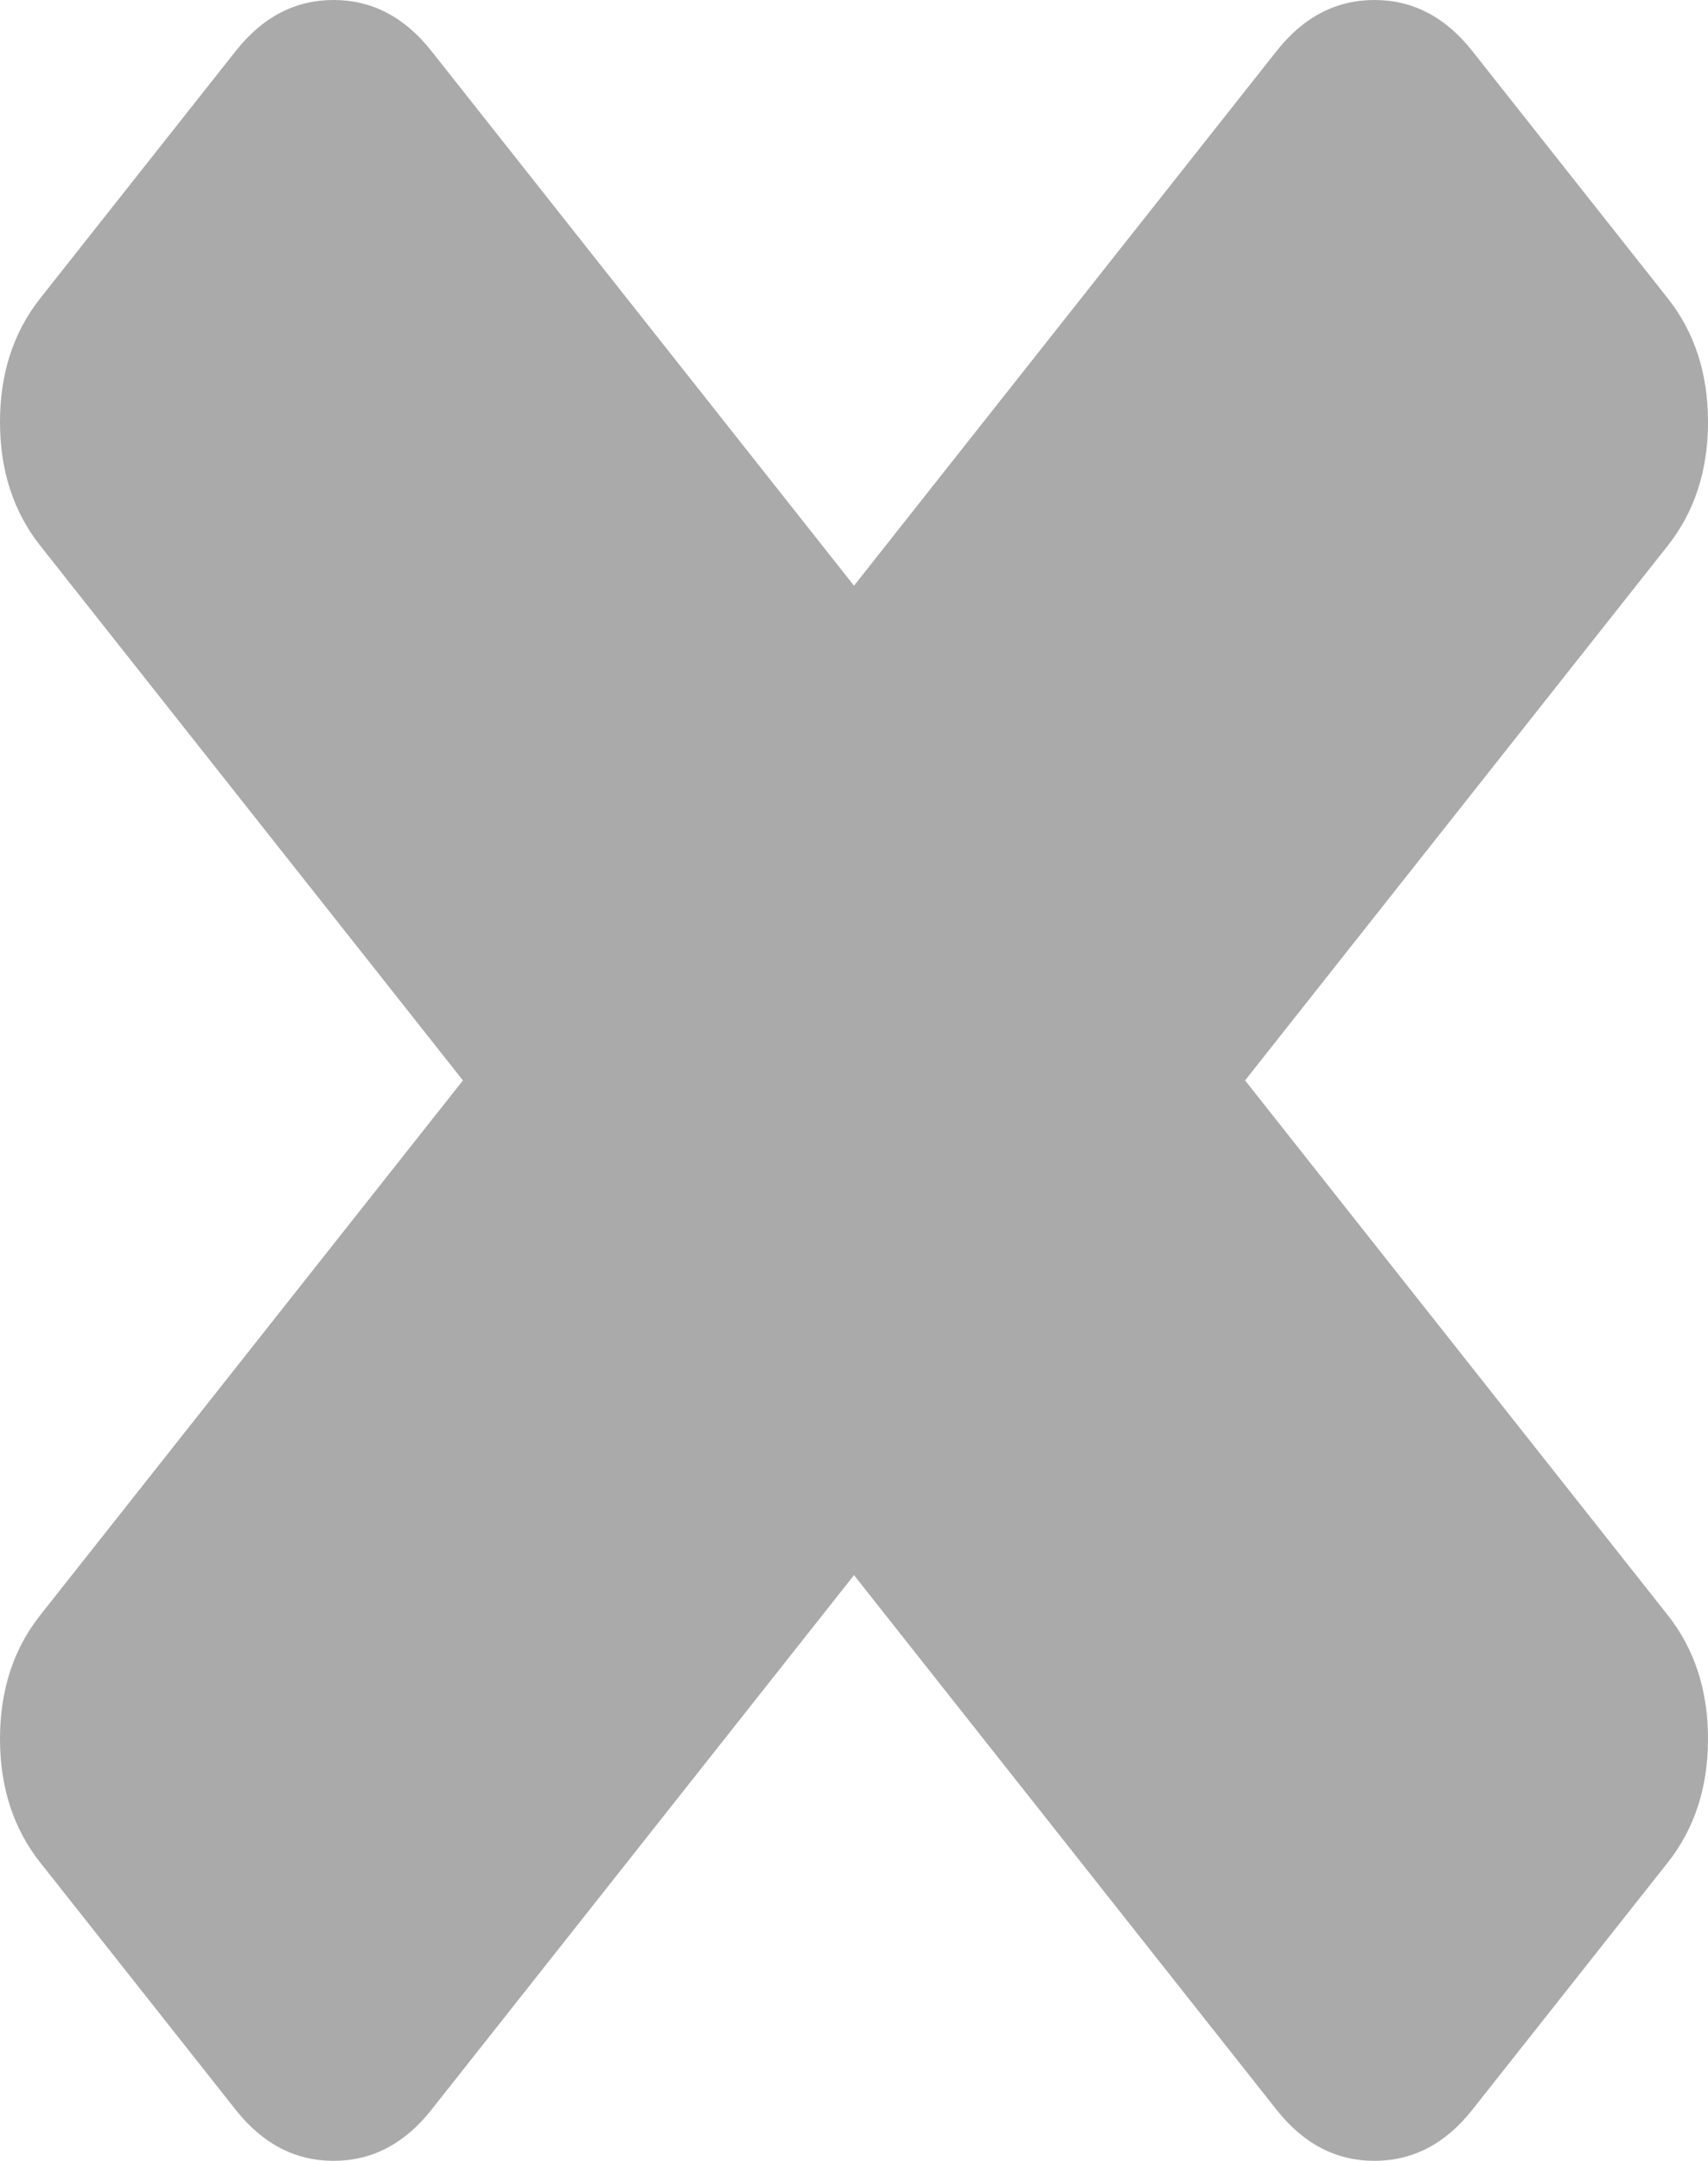 ﻿<?xml version="1.0" encoding="utf-8"?>
<svg version="1.1" xmlns:xlink="http://www.w3.org/1999/xlink" width="34px" height="43px" xmlns="http://www.w3.org/2000/svg">
  <g transform="matrix(1 0 0 1 -433 -559 )">
    <path d="M 33.199 32.141  C 33.733 32.817  34 33.637  34 34.603  C 34 35.568  33.733 36.388  33.199 37.064  L 29.306 41.987  C 28.772 42.662  28.123 43  27.36 43  C 26.597 43  25.948 42.662  25.414 41.987  L 17 31.345  L 8.586 41.987  C 8.052 42.662  7.403 43  6.64 43  C 5.877 43  5.228 42.662  4.694 41.987  L 0.801 37.064  C 0.267 36.388  0 35.568  0 34.603  C 0 33.637  0.267 32.817  0.801 32.141  L 9.215 21.5  L 0.801 10.859  C 0.267 10.183  0 9.363  0 8.397  C 0 7.432  0.267 6.612  0.801 5.936  L 4.694 1.013  C 5.228 0.338  5.877 0  6.64 0  C 7.403 0  8.052 0.338  8.586 1.013  L 17 11.655  L 25.414 1.013  C 25.948 0.338  26.597 0  27.36 0  C 28.123 0  28.772 0.338  29.306 1.013  L 33.199 5.936  C 33.733 6.612  34 7.432  34 8.397  C 34 9.363  33.733 10.183  33.199 10.859  L 24.785 21.5  L 33.199 32.141  Z " fill-rule="nonzero" fill="#aaaaaa" stroke="none" transform="matrix(1 0 0 1 433 559 )" />
  </g>
</svg>